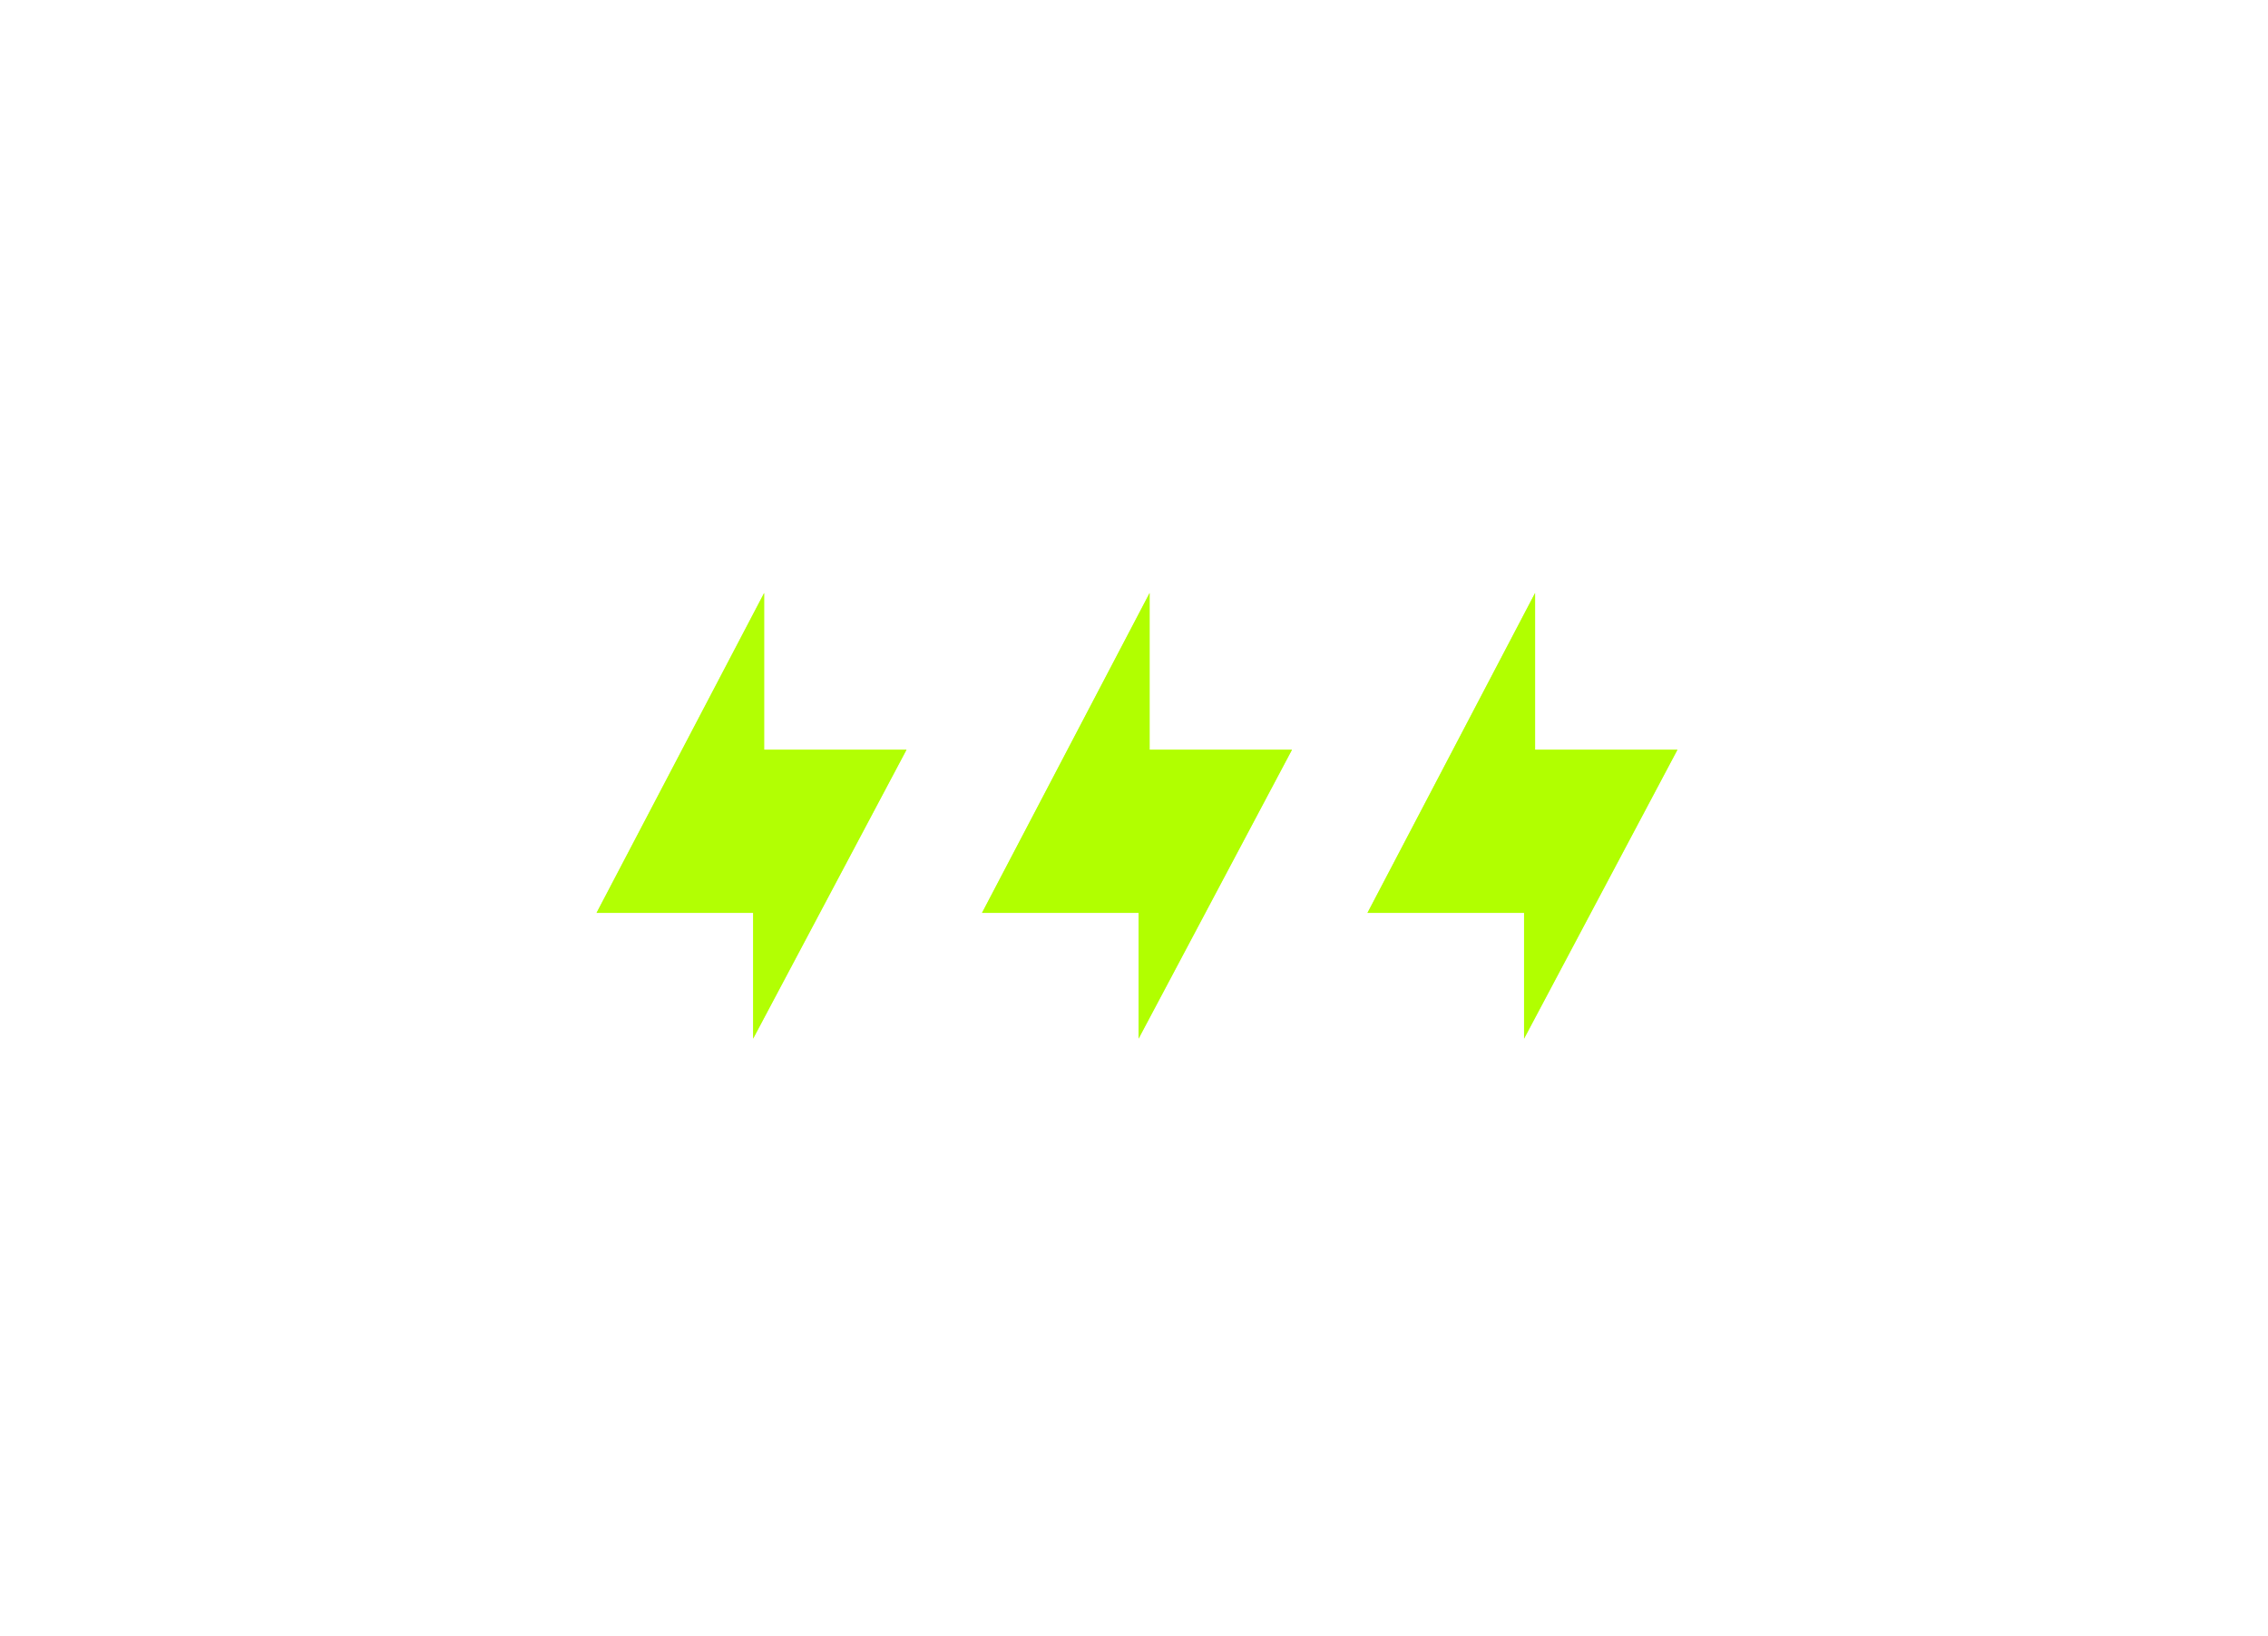 <svg width="208" height="150" viewBox="0 0 208 150" fill="none" xmlns="http://www.w3.org/2000/svg">
<g id="Group 16">
<g id="Group 13">
<g id="Vector" filter="url(#filter0_f_183_6502)">
<path d="M140.783 54.376V68.746H153.839L139.773 95.237V83.706H125.411L140.783 54.376Z" fill="#CFFF50"/>
</g>
<path id="Vector_2" d="M140.783 54.376V68.746H153.839L139.773 95.237V83.706H125.411L140.783 54.376Z" fill="#B1FF00"/>
</g>
<g id="Group 14">
<g id="Vector_3" filter="url(#filter1_f_183_6502)">
<path d="M105.431 54.376V68.746H118.488L104.421 95.237V83.706H90.059L105.431 54.376Z" fill="#CFFF50"/>
</g>
<path id="Vector_4" d="M105.431 54.376V68.746H118.488L104.421 95.237V83.706H90.059L105.431 54.376Z" fill="#B1FF00"/>
</g>
<g id="Group 15">
<g id="Vector_5" filter="url(#filter2_f_183_6502)">
<path d="M70.079 54.376V68.746H83.136L69.07 95.237V83.706H54.708L70.079 54.376Z" fill="#CFFF50"/>
</g>
<path id="Vector_6" d="M70.079 54.376V68.746H83.136L69.07 95.237V83.706H54.708L70.079 54.376Z" fill="#B2FF03"/>
</g>
</g>
<defs>
<filter id="filter0_f_183_6502" x="71.411" y="0.376" width="136.428" height="148.861" filterUnits="userSpaceOnUse" color-interpolation-filters="sRGB">
<feFlood flood-opacity="0" result="BackgroundImageFix"/>
<feBlend mode="normal" in="SourceGraphic" in2="BackgroundImageFix" result="shape"/>
<feGaussianBlur stdDeviation="27" result="effect1_foregroundBlur_183_6502"/>
</filter>
<filter id="filter1_f_183_6502" x="36.059" y="0.376" width="136.428" height="148.861" filterUnits="userSpaceOnUse" color-interpolation-filters="sRGB">
<feFlood flood-opacity="0" result="BackgroundImageFix"/>
<feBlend mode="normal" in="SourceGraphic" in2="BackgroundImageFix" result="shape"/>
<feGaussianBlur stdDeviation="27" result="effect1_foregroundBlur_183_6502"/>
</filter>
<filter id="filter2_f_183_6502" x="0.708" y="0.376" width="136.428" height="148.861" filterUnits="userSpaceOnUse" color-interpolation-filters="sRGB">
<feFlood flood-opacity="0" result="BackgroundImageFix"/>
<feBlend mode="normal" in="SourceGraphic" in2="BackgroundImageFix" result="shape"/>
<feGaussianBlur stdDeviation="27" result="effect1_foregroundBlur_183_6502"/>
</filter>
</defs>
</svg>
